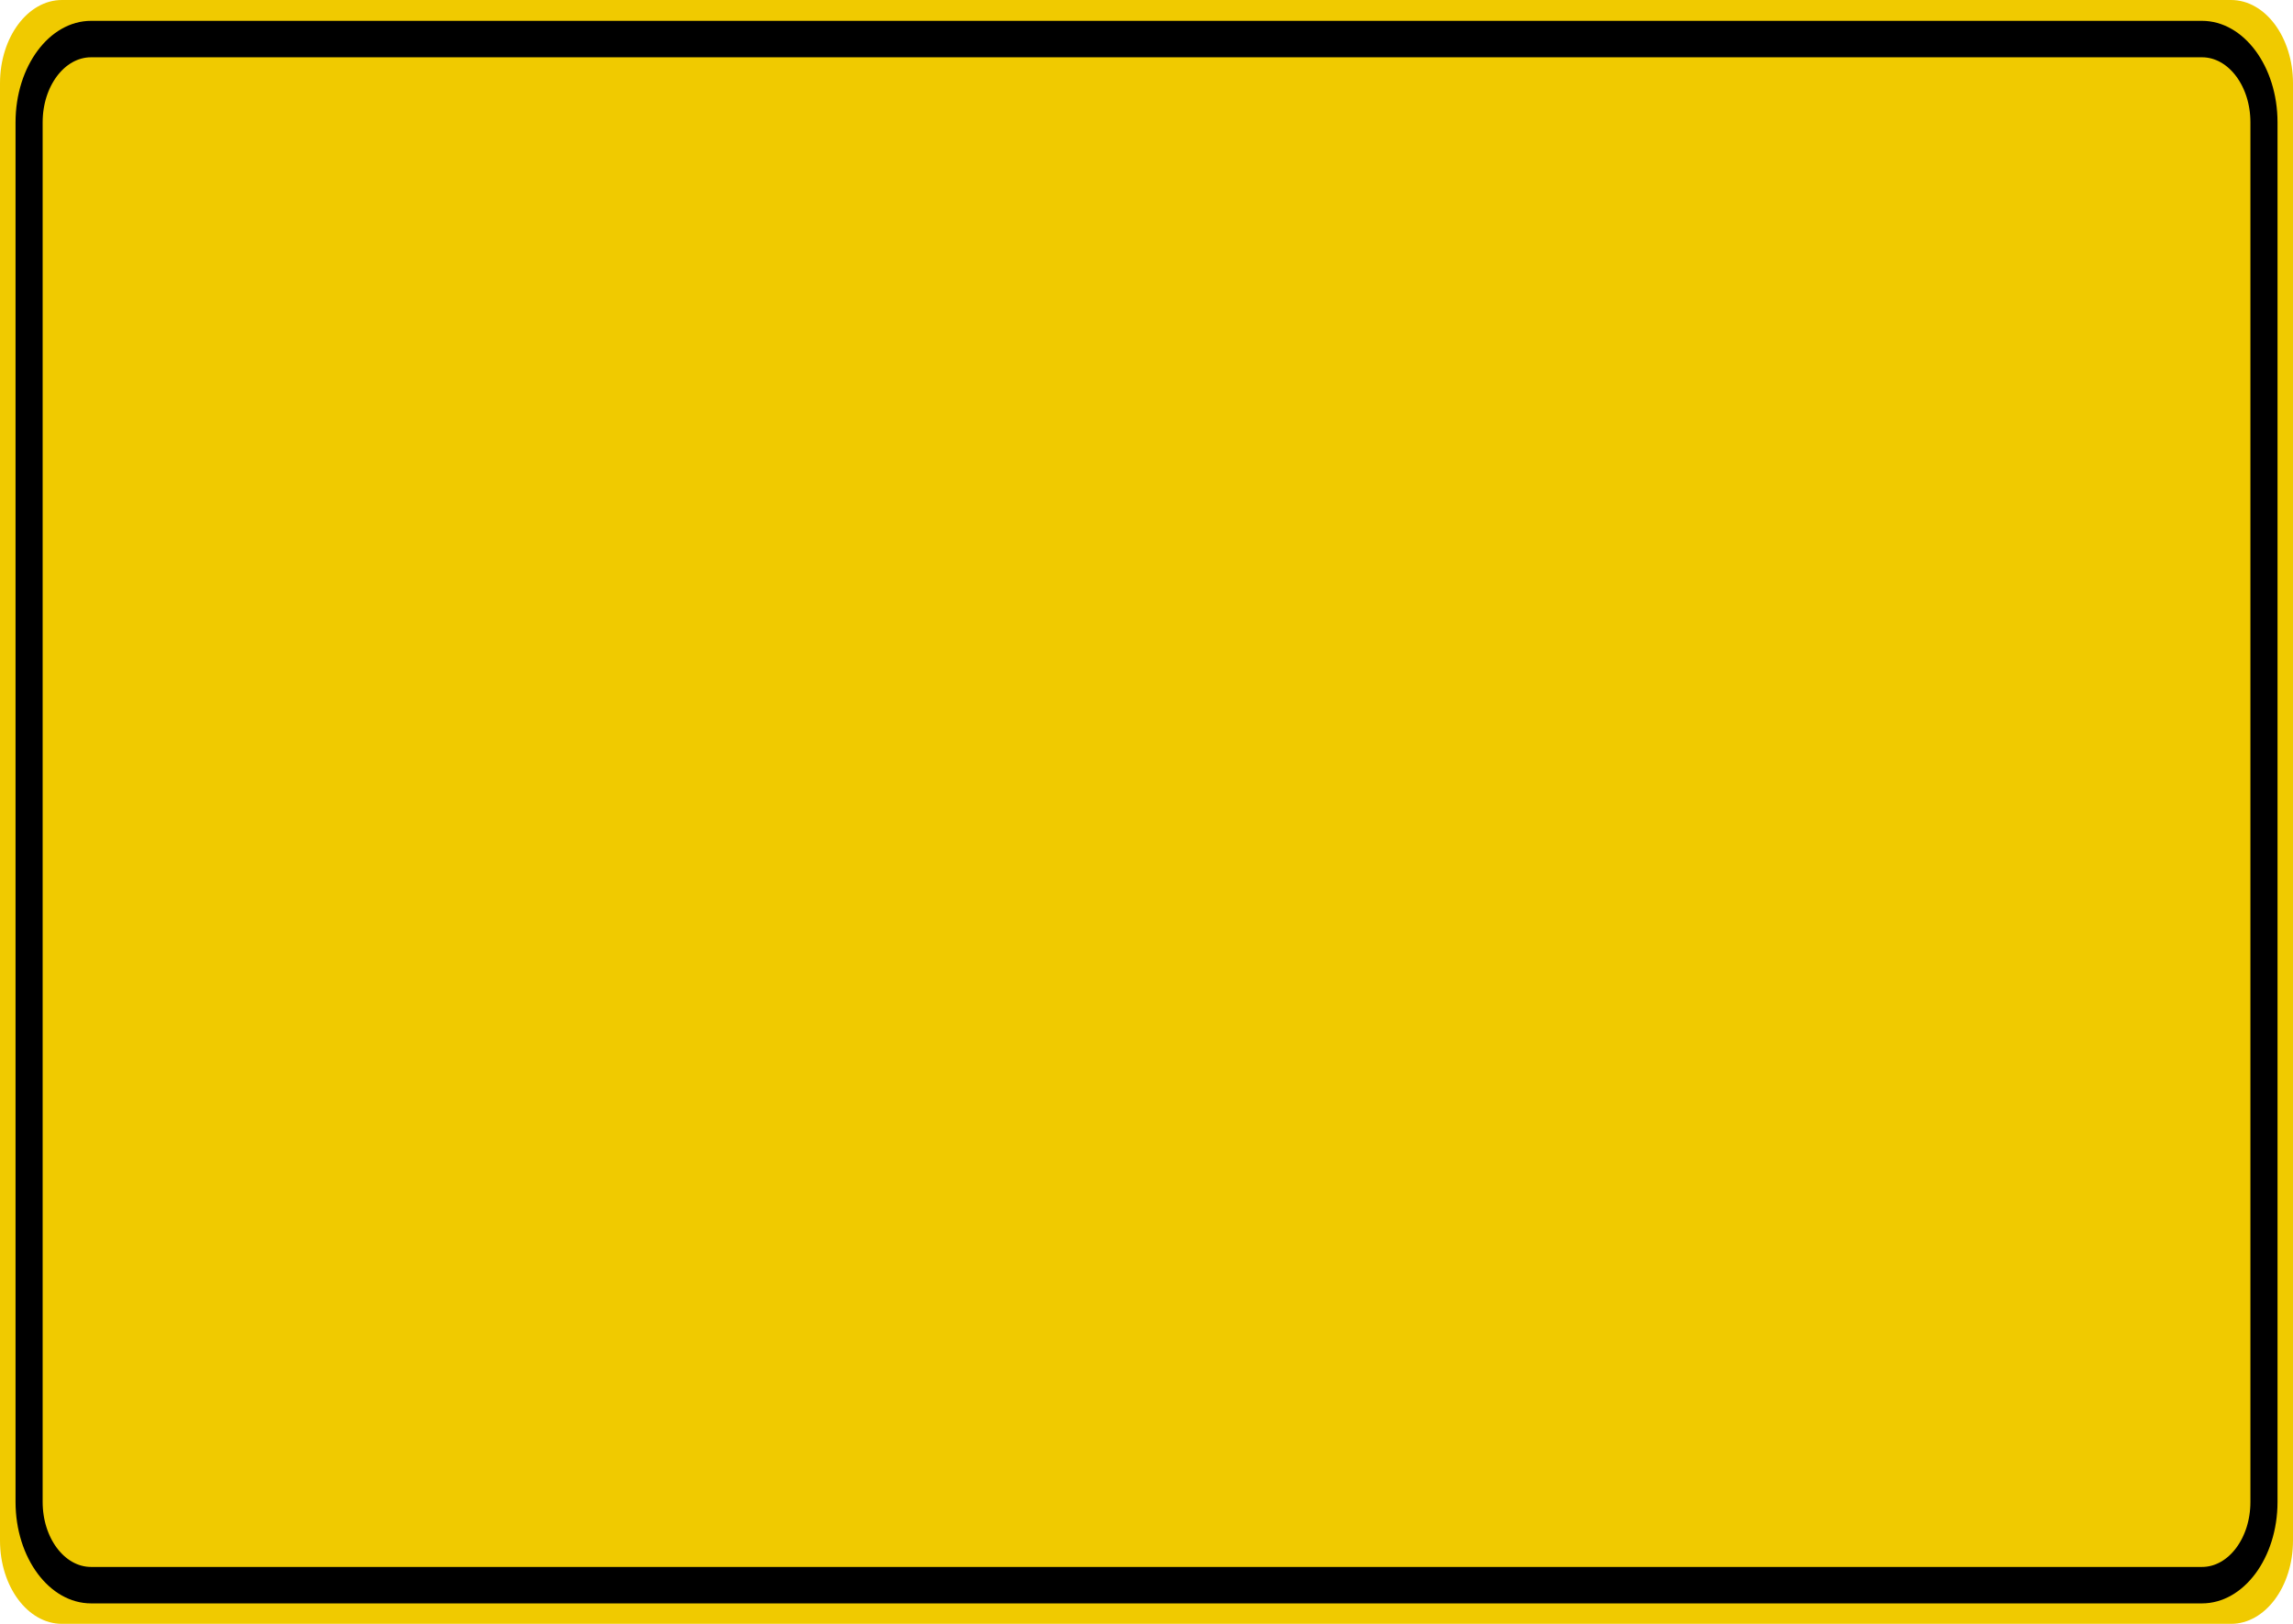 <?xml version="1.0" encoding="UTF-8"?>
<svg xmlns="http://www.w3.org/2000/svg" xmlns:xlink="http://www.w3.org/1999/xlink" width="72pt" height="51pt" viewBox="0 0 72 51" version="1.1">
<g id="surface1">
<path style=" stroke:none;fill-rule:nonzero;fill:rgb(94.118%,79.216%,0%);fill-opacity:1;" d="M 1.945 0 L 70.055 0 C 71.129 0 72 1.172 72 2.617 L 72 48.383 C 72 49.828 71.129 51 70.055 51 L 1.945 51 C 0.871 51 0 49.828 0 48.383 L 0 2.617 C 0 1.172 0.871 0 1.945 0 Z M 1.945 0 "/>
<path style="fill:none;stroke-width:0.875;stroke-linecap:butt;stroke-linejoin:miter;stroke:rgb(0%,0%,0%);stroke-opacity:1;stroke-miterlimit:4;" d="M 2.939 0.938 L 71.061 0.938 C 72.165 0.938 73.061 1.834 73.061 2.936 L 73.061 36.064 C 73.061 37.166 72.165 38.062 71.061 38.062 L 2.939 38.062 C 1.835 38.062 0.939 37.166 0.939 36.064 L 0.939 2.936 C 0.939 1.834 1.835 0.938 2.939 0.938 Z M 2.939 0.938 " transform="matrix(0.973,0,0,1.308,0,0)"/>
</g>
</svg>

